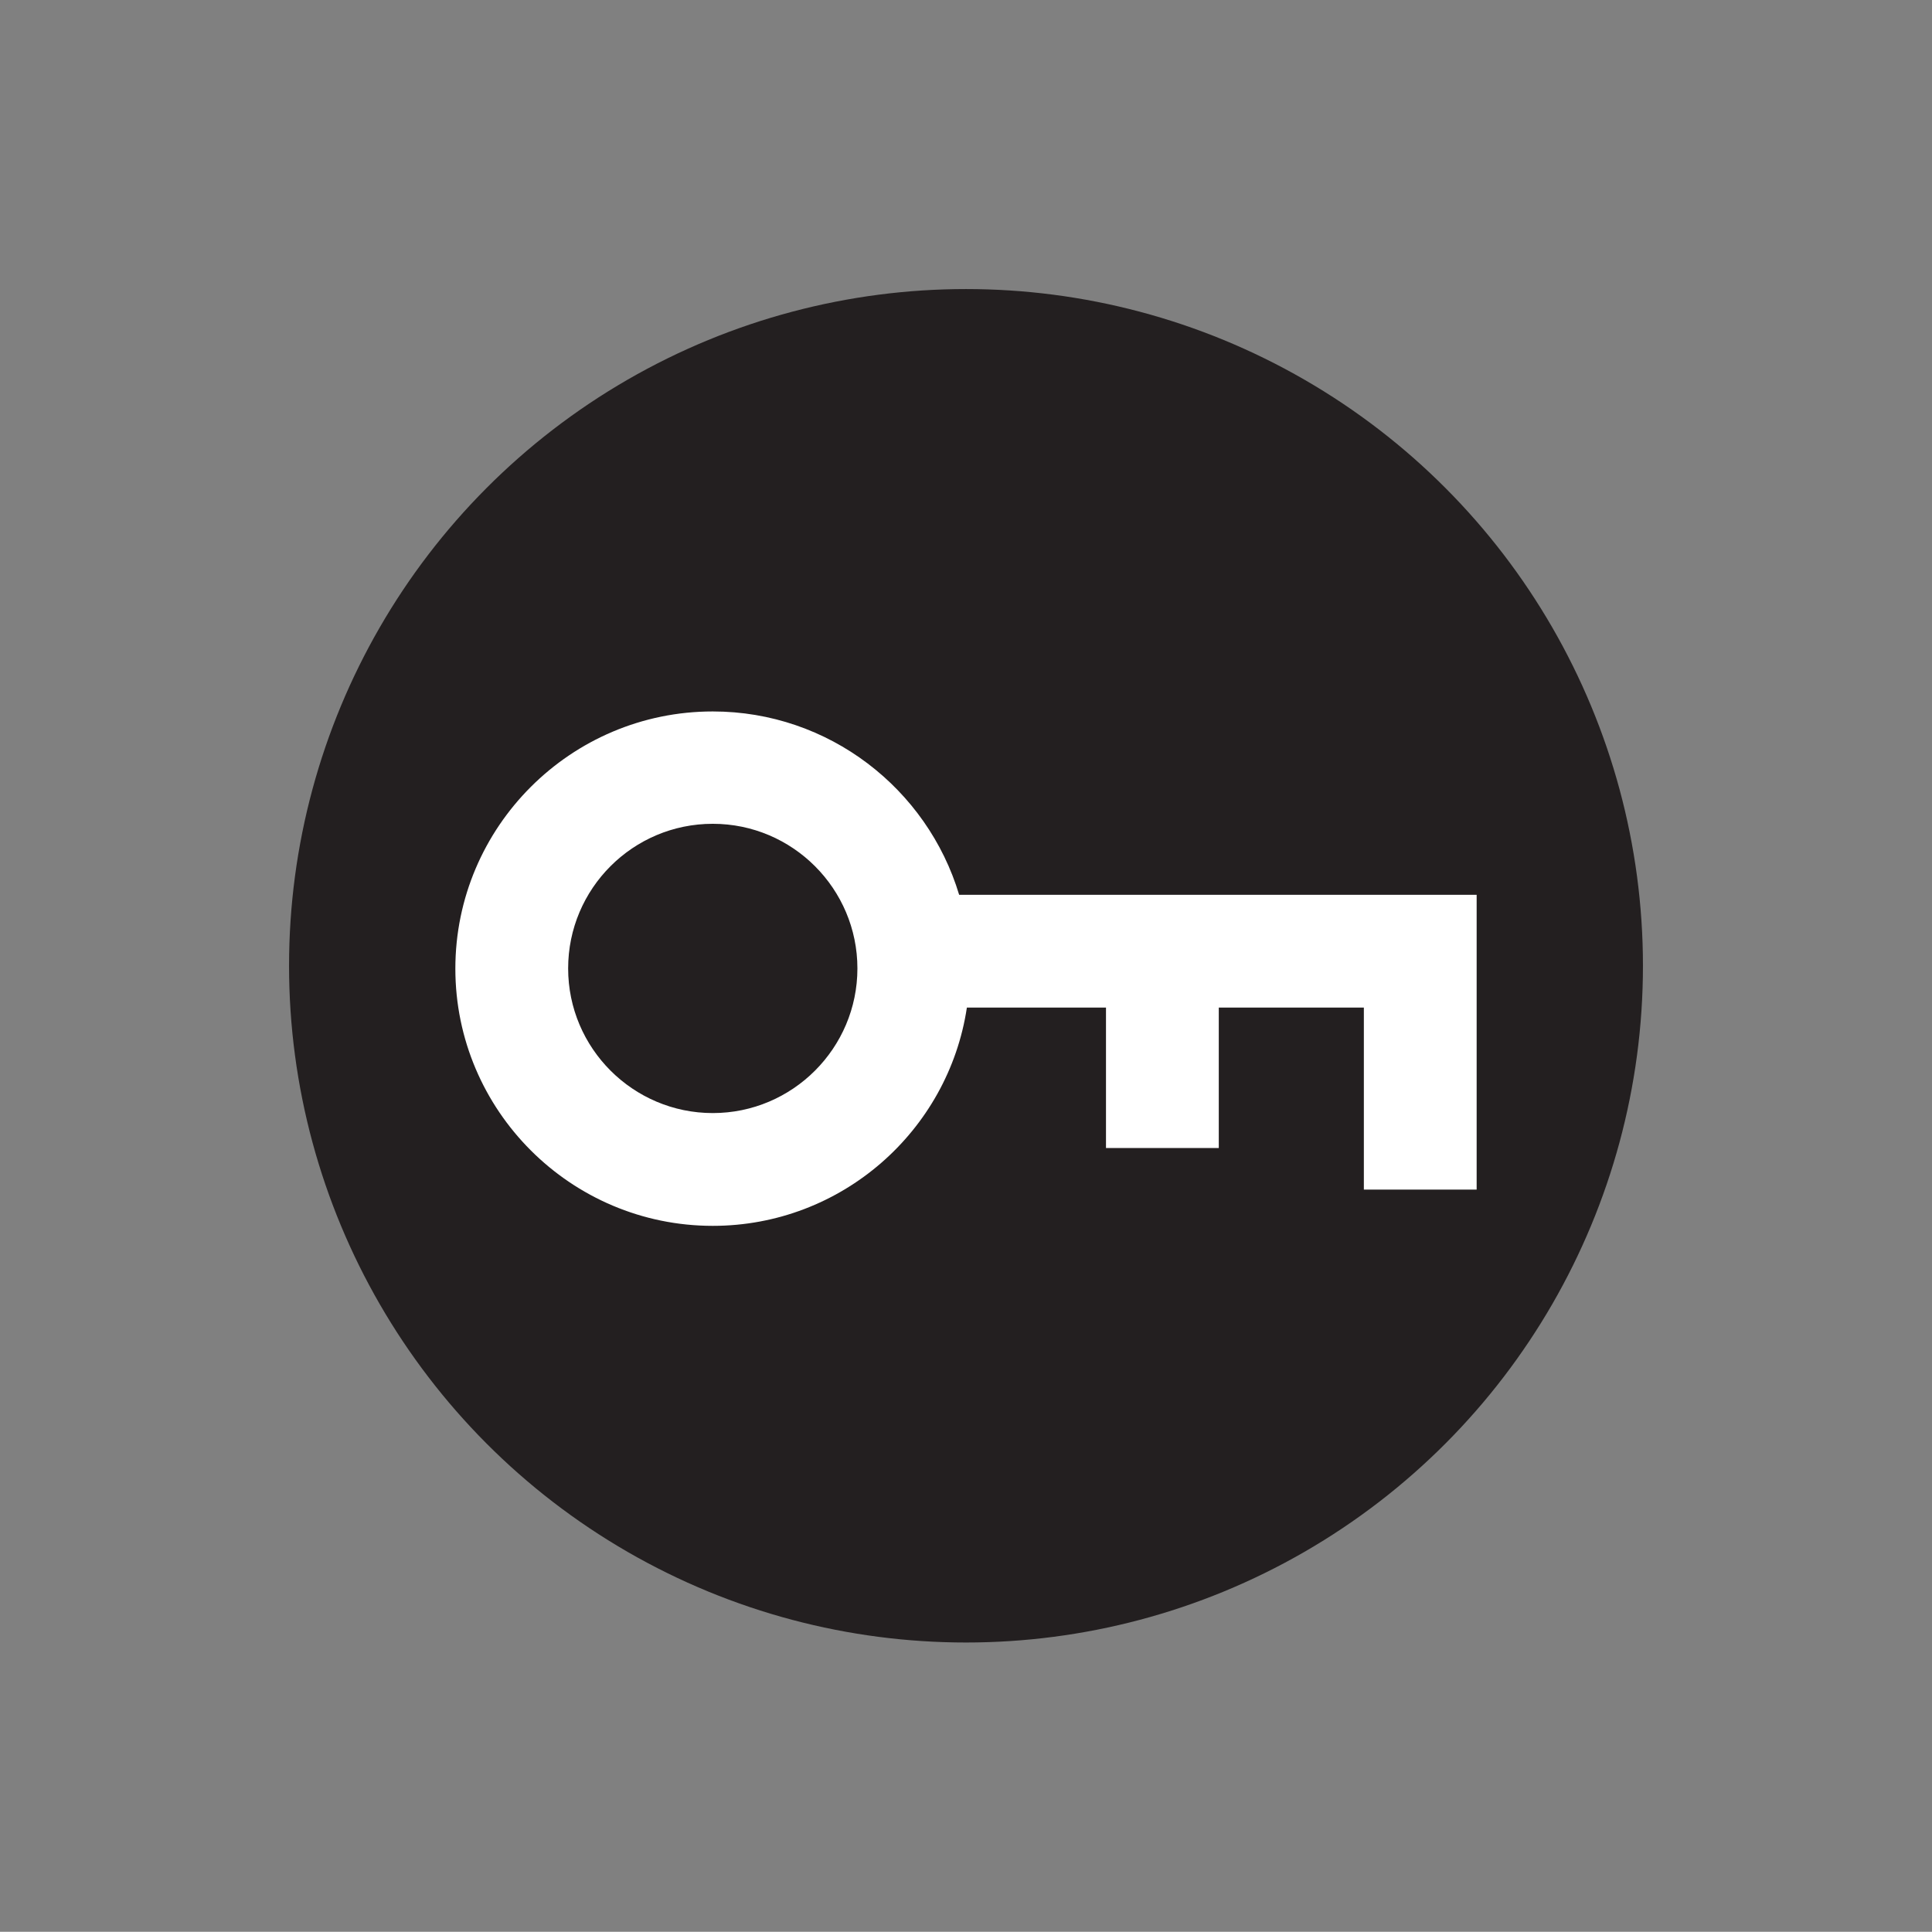 <?xml version="1.0" encoding="UTF-8"?>
<svg id="Layer_2" data-name="Layer 2" xmlns="http://www.w3.org/2000/svg" viewBox="0 0 87.36 87.35">
  <rect x="0" y="0" width="87.36" height="87.35" fill="#808080" stroke="none"/>
  <defs>
    <style>
      .cls-1 {
        fill: none;
      }

      .cls-2 {
        fill: #231f20;
      }

      .cls-3 {
        fill: #fff;
      }
    </style>
  </defs>
  <g id="GFX">
    <g>
      <g>
        <ellipse class="cls-2" cx="43.68" cy="43.67" rx="30.61" ry="30.6"/>
        <path class="cls-3" d="M43.37,40.46c-1.44-4.79-5.89-8.29-11.14-8.29-6.42,0-11.64,5.22-11.64,11.63s5.22,11.63,11.64,11.63c5.82,0,10.65-4.29,11.49-9.87h6.29v6.35h5.1v-6.35h6.56v8.23h5.1v-13.33h-23.4ZM32.23,50.33c-3.6,0-6.54-2.93-6.54-6.54s2.93-6.54,6.54-6.54,6.54,2.94,6.54,6.54-2.93,6.54-6.54,6.54Z"/>
      </g>
      <circle class="cls-1" cx="6.54" cy="6.54" r="6.54"/>
      <circle class="cls-1" cx="80.83" cy="80.81" r="6.54"/>
    </g>
  </g>
</svg>
